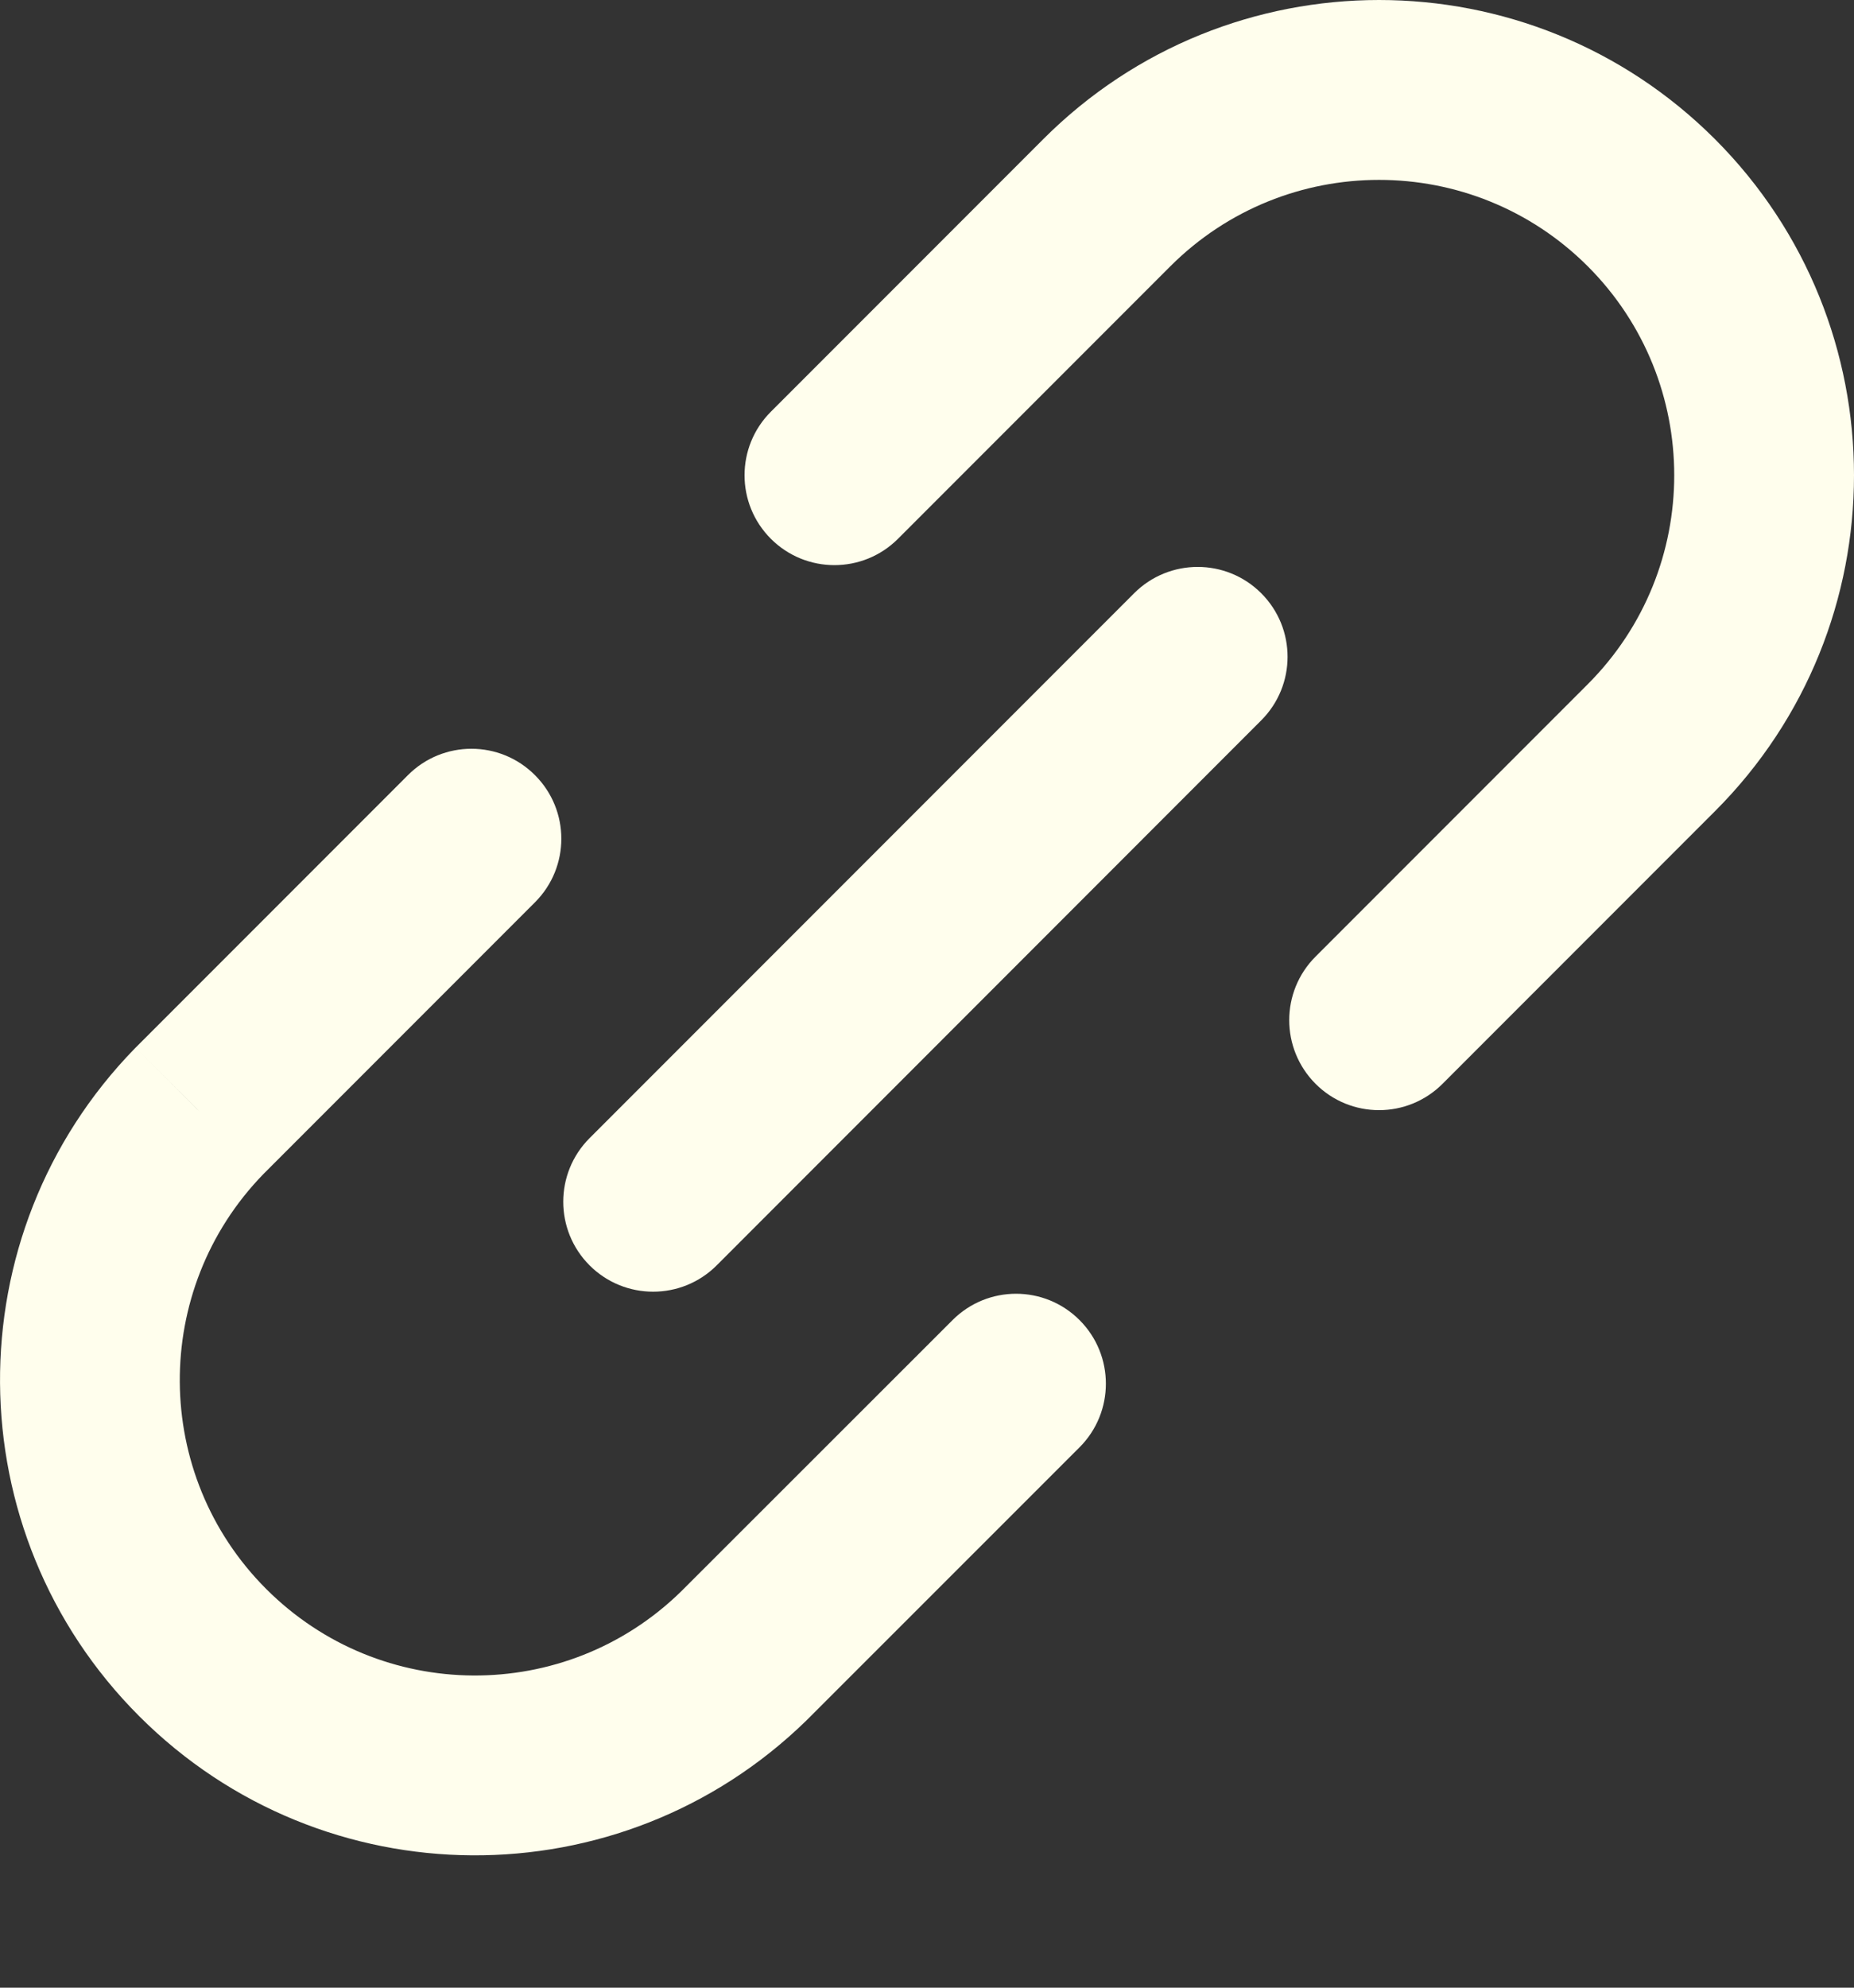 <svg width="14" height="15" viewBox="0 0 14 15" fill="none" xmlns="http://www.w3.org/2000/svg">
<rect x="0" y="0" width="14" height="15" fill="#333333" stroke="none"/>
<path d="M5.821 3.107C5.556 3.372 5.556 3.801 5.821 4.066C6.086 4.331 6.516 4.331 6.781 4.066L5.821 3.107ZM8.357 1.53L8.837 2.01L8.357 1.53ZM12.47 1.53L11.99 2.01L12.47 1.53ZM12.47 5.643L11.99 5.163L12.47 5.643ZM9.934 7.219C9.669 7.484 9.669 7.913 9.934 8.179C10.199 8.444 10.628 8.444 10.893 8.179L9.934 7.219ZM8.152 10.922C8.417 10.657 8.417 10.227 8.152 9.962C7.887 9.697 7.458 9.697 7.193 9.962L8.152 10.922ZM5.616 12.497L6.09 12.983L6.096 12.977L5.616 12.497ZM1.531 12.471L1.051 12.951L1.531 12.471ZM1.504 8.386L1.024 7.906L1.018 7.912L1.504 8.386ZM4.04 6.809C4.305 6.544 4.305 6.115 4.04 5.85C3.775 5.584 3.345 5.584 3.08 5.85L4.04 6.809ZM9.524 5.436C9.789 5.171 9.789 4.742 9.524 4.477C9.259 4.212 8.829 4.212 8.564 4.477L9.524 5.436ZM4.452 8.589C4.187 8.854 4.187 9.284 4.452 9.549C4.717 9.814 5.147 9.814 5.412 9.549L4.452 8.589ZM6.781 4.066L8.837 2.01L7.878 1.05L5.821 3.107L6.781 4.066ZM8.837 2.01C9.708 1.14 11.119 1.14 11.99 2.01L12.95 1.05C11.549 -0.35 9.278 -0.35 7.878 1.05L8.837 2.01ZM11.99 2.01C12.86 2.881 12.86 4.292 11.99 5.163L12.95 6.122C14.35 4.722 14.35 2.451 12.95 1.05L11.99 2.01ZM11.99 5.163L9.934 7.219L10.893 8.179L12.95 6.122L11.99 5.163ZM7.193 9.962L5.136 12.017L6.096 12.977L8.152 10.922L7.193 9.962ZM5.142 12.011C4.269 12.863 2.873 12.854 2.01 11.991L1.051 12.951C2.439 14.339 4.685 14.353 6.09 12.983L5.142 12.011ZM2.01 11.991C1.148 11.129 1.139 9.733 1.99 8.859L1.018 7.912C-0.352 9.317 -0.337 11.563 1.051 12.951L2.01 11.991ZM1.984 8.865L4.04 6.809L3.08 5.85L1.024 7.906L1.984 8.865ZM8.564 4.477L4.452 8.589L5.412 9.549L9.524 5.436L8.564 4.477Z" fill="#FFFEED"/>
</svg>
